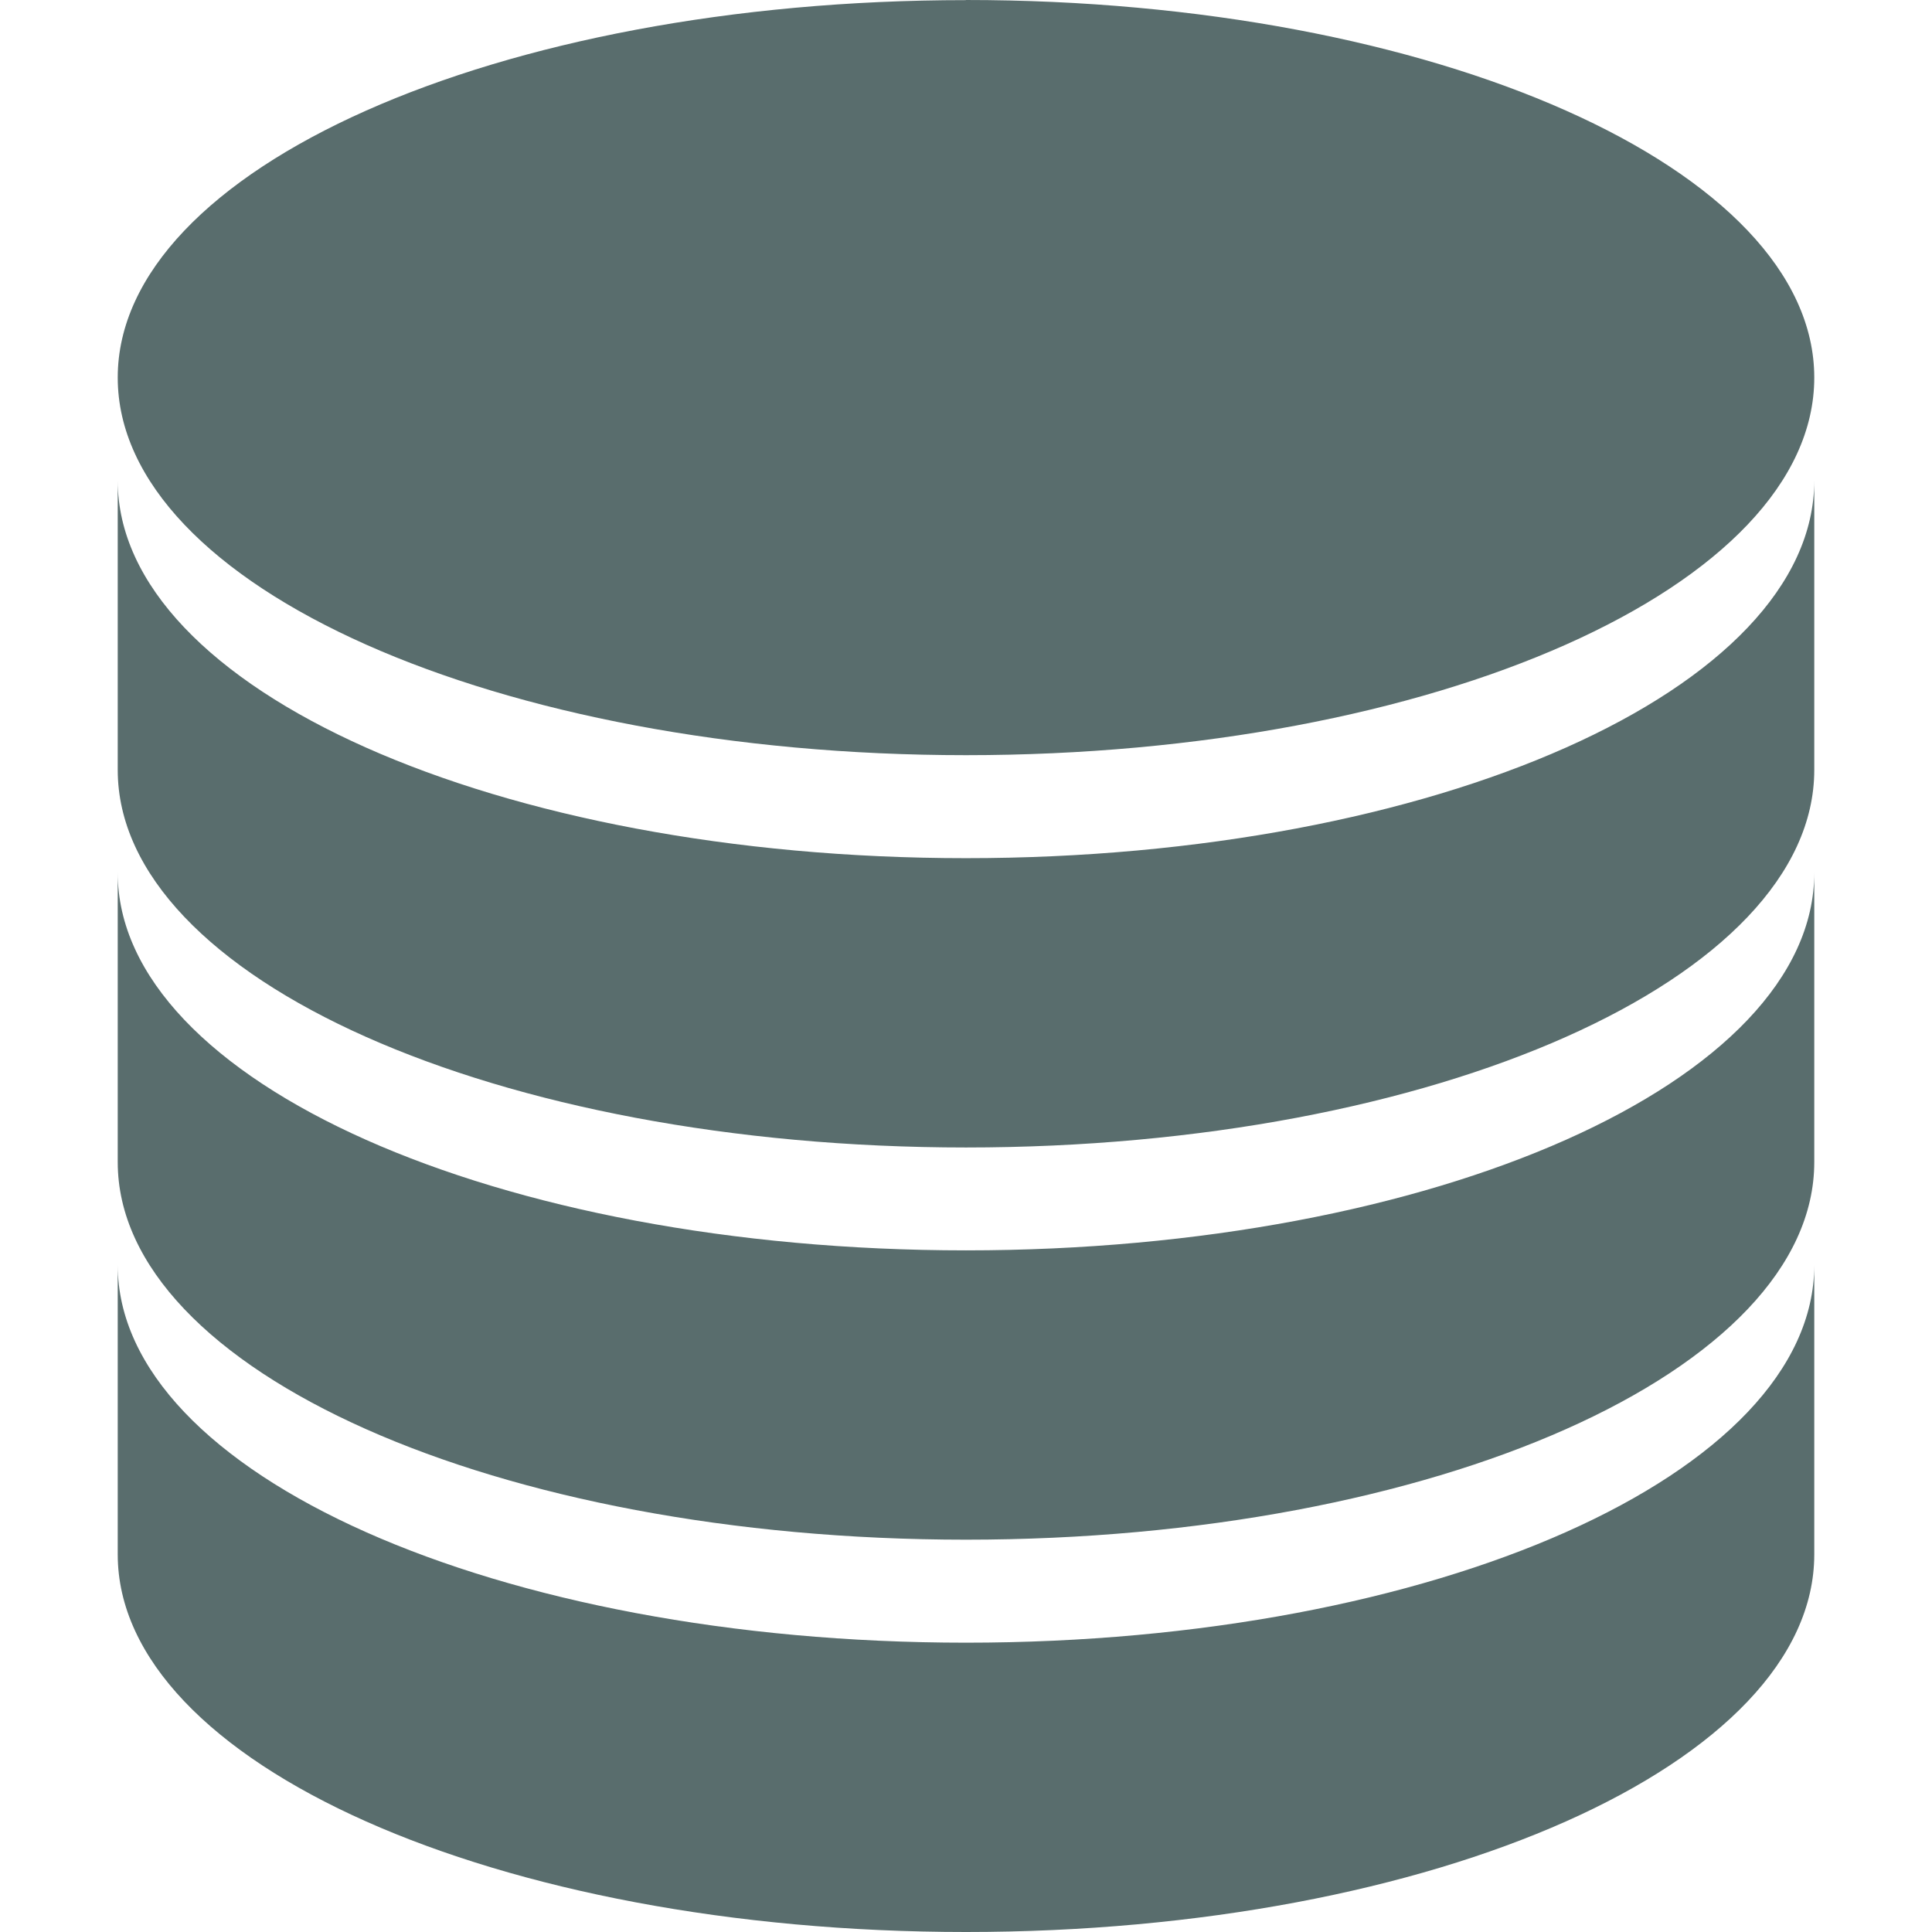 <svg xmlns="http://www.w3.org/2000/svg" style="isolation:isolate" width="16" height="16" viewBox="0 0 16 16">
 <path fill="#596d6d" d="M 8 0.001 C 4.119 0.001 0.975 1.399 0.975 3.127 C 0.975 4.855 4.119 6.254 8 6.254 C 11.881 6.254 15.025 4.855 15.025 3.127 C 15.025 1.399 11.881 0 8 0 L 8 0.001 Z M 0.975 3.98 L 0.975 6.376 C 0.975 8.104 4.119 9.503 8 9.503 C 11.881 9.503 15.025 8.104 15.025 6.376 L 15.025 3.98 C 15.025 5.708 11.881 7.107 8 7.107 C 4.119 7.107 0.975 5.708 0.975 3.98 L 0.975 3.98 Z M 0.975 7.229 L 0.975 9.624 C 0.975 11.353 4.119 12.751 8 12.751 C 11.881 12.751 15.025 11.353 15.025 9.624 L 15.025 7.228 C 15.025 8.956 11.881 10.355 8 10.355 C 4.119 10.355 0.975 8.957 0.975 7.228 L 0.975 7.229 Z M 0.975 10.477 L 0.975 12.873 C 0.975 14.601 4.119 16 8 16 C 11.881 16 15.025 14.601 15.025 12.873 L 15.025 10.477 C 15.025 12.205 11.881 13.604 8 13.604 C 4.119 13.604 0.975 12.206 0.975 10.477 L 0.975 10.477 Z"/>
</svg>
